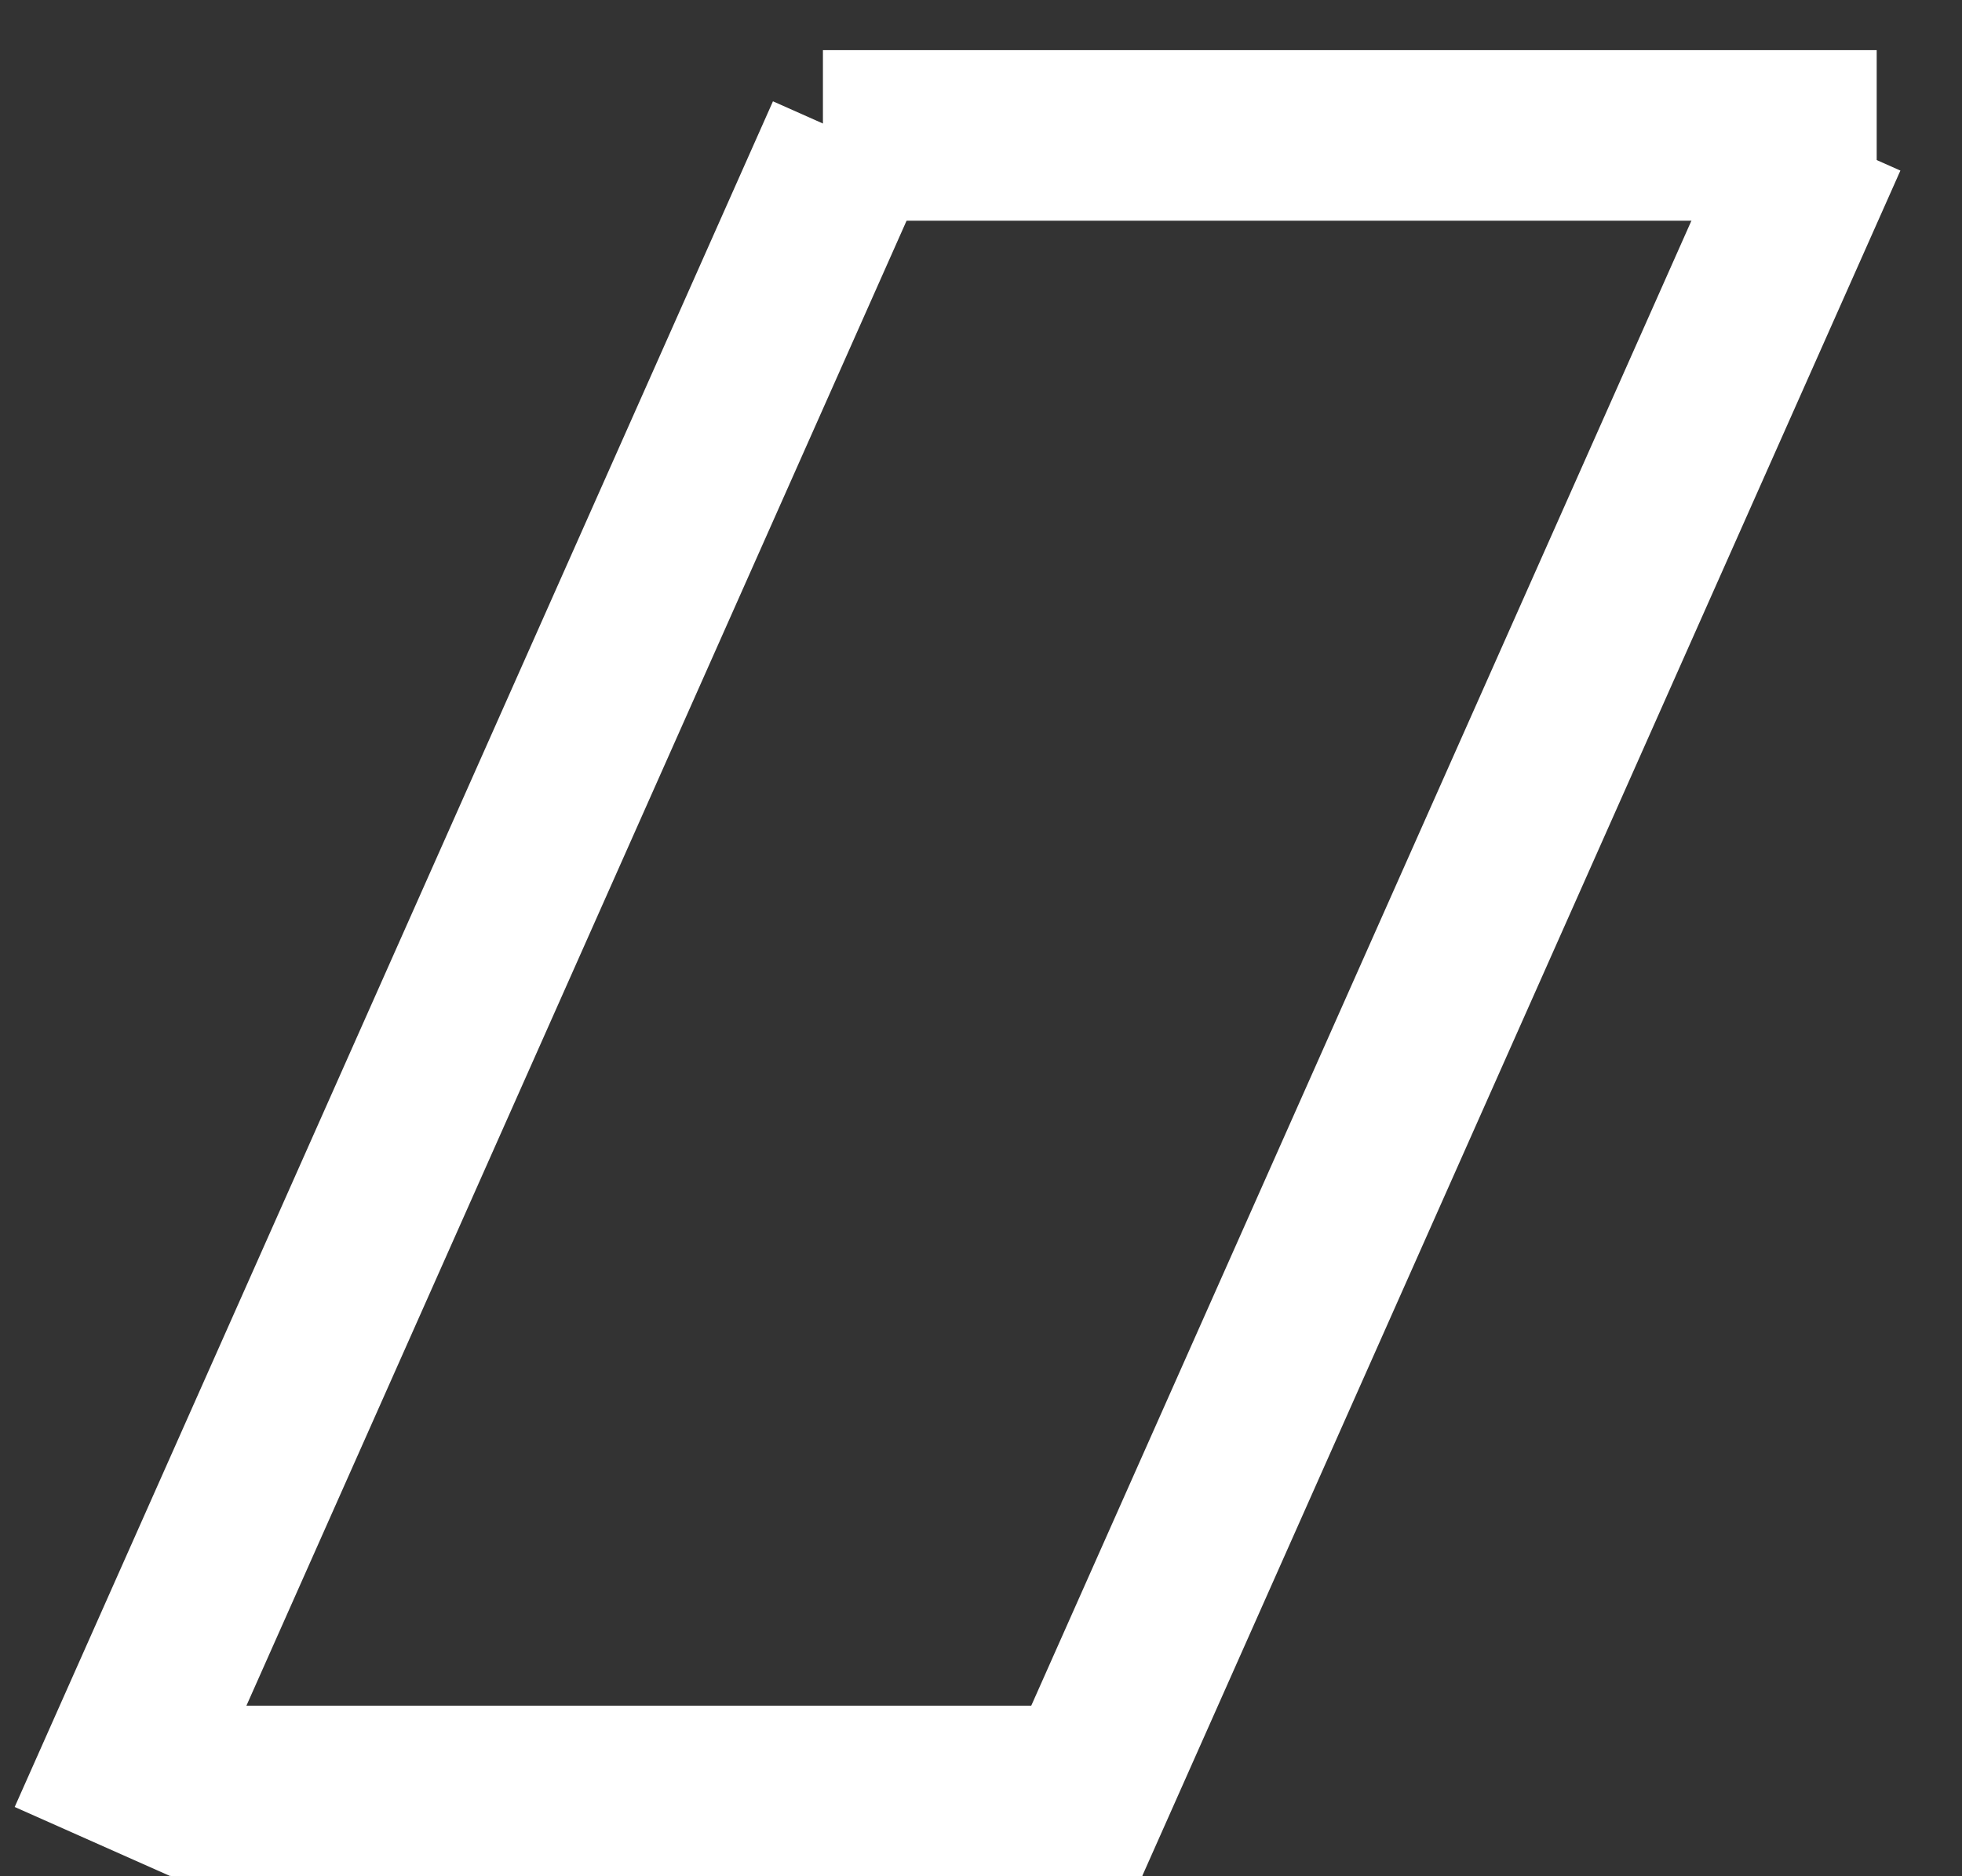 <svg width="23" height="22" viewBox="0 0 23 22" fill="none" xmlns="http://www.w3.org/2000/svg">
<rect x="0" y="0" width="23" height="22" fill="#333333" stroke="none"/>
<line x1="1.086" y1="21.594" x2="9.975" y2="1.594" stroke="white" stroke-width="2"/>
<line x1="12.475" y1="21.594" x2="21.364" y2="1.594" stroke="white" stroke-width="2"/>
<line x1="9.647" y1="1.588" x2="22" y2="1.588" stroke="white" stroke-width="2"/>
<line x1="2" y1="21" x2="13.389" y2="21" stroke="white" stroke-width="2"/>
</svg>
